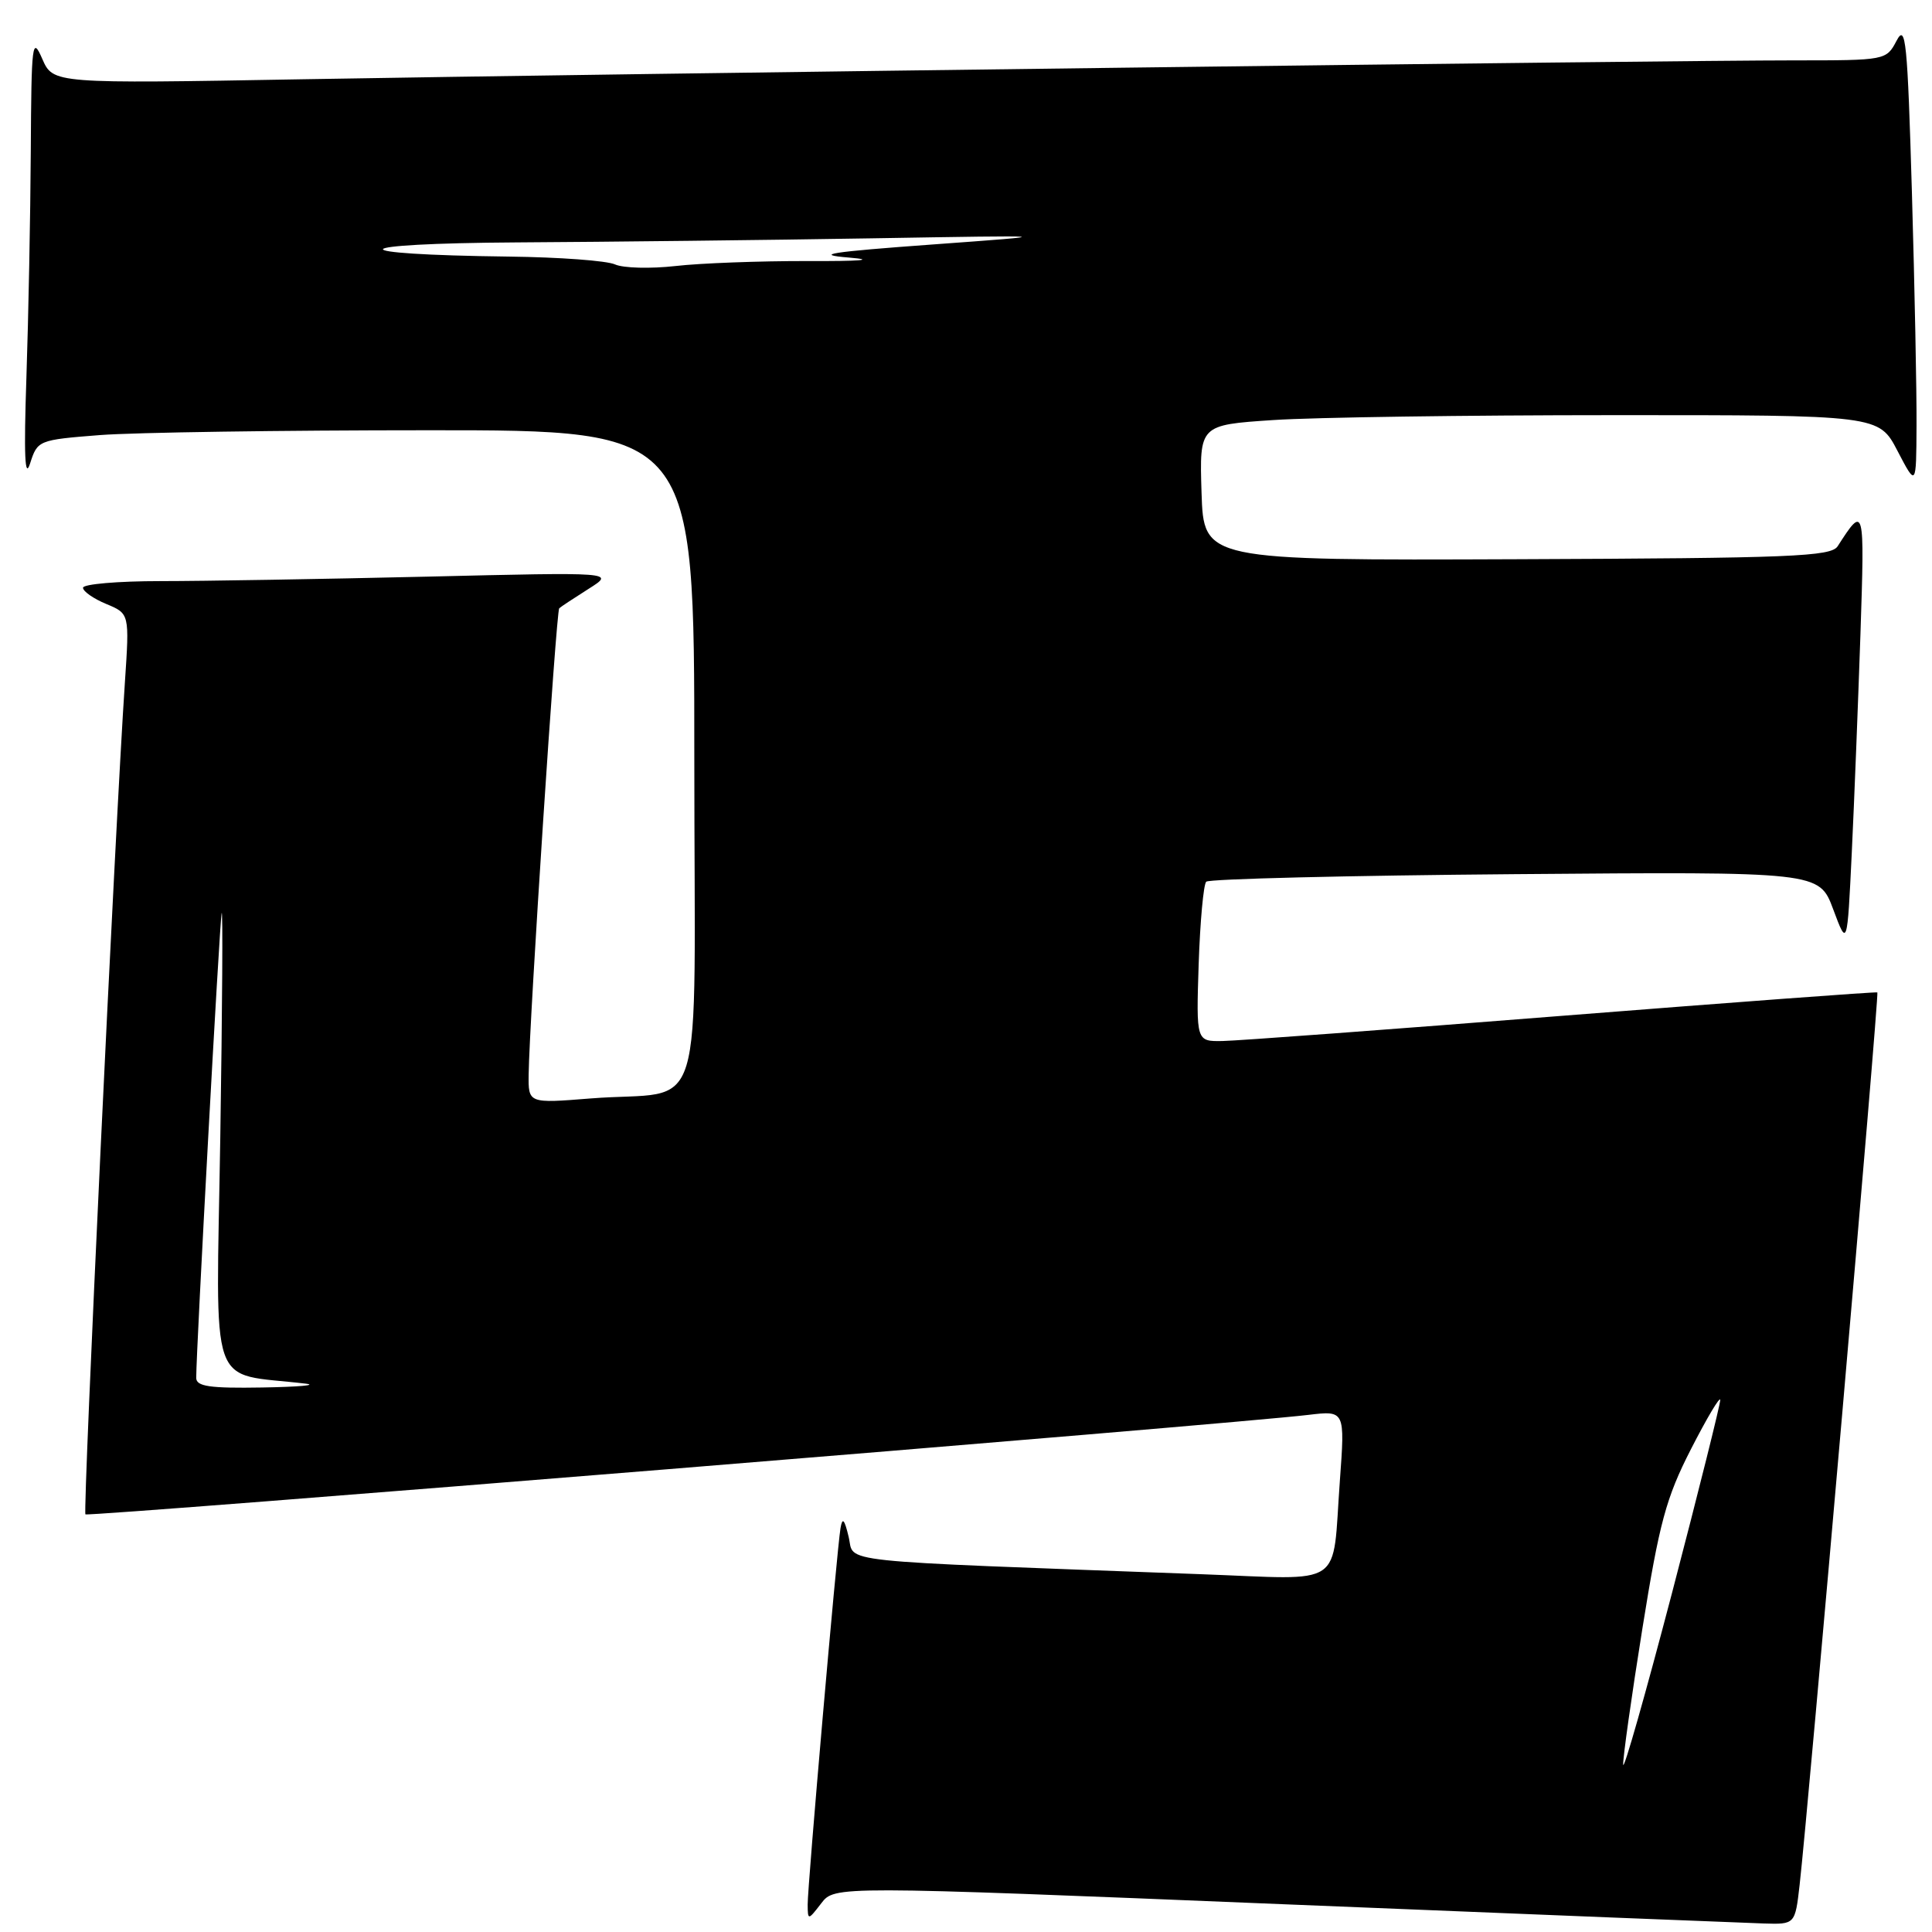 <?xml version="1.0" encoding="UTF-8" standalone="no"?>
<!DOCTYPE svg PUBLIC "-//W3C//DTD SVG 1.1//EN" "http://www.w3.org/Graphics/SVG/1.1/DTD/svg11.dtd" >
<svg xmlns="http://www.w3.org/2000/svg" xmlns:xlink="http://www.w3.org/1999/xlink" version="1.1" viewBox="0 0 256 256">
 <g >
 <path fill="currentColor"
d=" M 238.46 249.75 C 239.60 239.80 249.02 131.69 248.76 131.50 C 248.62 131.40 229.82 132.80 207.00 134.60 C 184.18 136.41 163.93 137.91 162.00 137.94 C 158.50 138.00 158.50 138.00 158.83 127.75 C 159.02 122.11 159.47 117.20 159.83 116.83 C 160.20 116.46 178.62 116.01 200.77 115.83 C 241.05 115.50 241.05 115.50 242.91 120.49 C 244.77 125.48 244.77 125.48 245.37 112.99 C 245.70 106.12 246.21 93.08 246.52 84.00 C 247.08 67.00 247.05 66.86 243.50 72.38 C 242.62 73.75 237.36 73.96 201.00 74.10 C 159.50 74.26 159.50 74.26 159.21 65.28 C 158.93 56.31 158.93 56.31 168.71 55.66 C 174.10 55.30 194.35 55.01 213.73 55.01 C 248.96 55.00 248.96 55.00 251.43 59.75 C 253.91 64.50 253.91 64.50 253.95 56.41 C 253.98 51.96 253.70 38.07 253.34 25.55 C 252.75 5.42 252.52 3.08 251.31 5.39 C 249.94 7.99 249.88 8.00 237.71 8.00 C 221.25 8.00 81.77 9.77 40.27 10.50 C 7.04 11.09 7.04 11.09 5.60 7.80 C 4.27 4.74 4.16 5.61 4.08 20.00 C 4.03 28.53 3.77 42.02 3.50 50.00 C 3.15 60.33 3.29 63.61 3.99 61.40 C 4.97 58.34 5.09 58.29 13.24 57.65 C 17.78 57.30 37.36 57.01 56.75 57.01 C 92.00 57.00 92.00 57.00 92.00 100.42 C 92.00 150.18 93.79 144.32 78.25 145.55 C 70.00 146.21 70.00 146.21 70.05 142.35 C 70.14 135.23 73.70 80.96 74.10 80.60 C 74.32 80.39 76.08 79.24 78.00 78.02 C 81.50 75.81 81.50 75.81 56.50 76.41 C 42.75 76.73 26.89 77.00 21.25 77.00 C 15.61 77.00 11.00 77.40 11.00 77.88 C 11.00 78.36 12.39 79.33 14.08 80.03 C 17.16 81.31 17.16 81.31 16.55 90.41 C 15.26 109.49 10.96 200.29 11.32 200.66 C 11.69 201.02 163.10 188.71 173.36 187.48 C 178.22 186.90 178.22 186.90 177.54 196.20 C 176.48 210.64 178.47 209.30 159.15 208.59 C 109.46 206.74 113.29 207.15 112.45 203.64 C 111.89 201.29 111.62 201.00 111.37 202.50 C 110.87 205.56 107.00 249.96 107.02 252.38 C 107.04 254.47 107.07 254.47 108.82 252.20 C 110.59 249.89 110.59 249.89 170.04 252.32 C 202.74 253.65 231.38 254.80 233.68 254.87 C 237.86 255.00 237.86 255.00 238.46 249.75 Z  M 215.08 233.82 C 215.04 232.90 216.18 224.80 217.62 215.82 C 219.88 201.73 220.76 198.47 224.07 192.00 C 226.18 187.88 227.92 184.95 227.94 185.50 C 227.96 186.05 225.09 197.53 221.57 211.00 C 218.04 224.47 215.12 234.74 215.08 233.82 Z  M 26.00 182.57 C 26.00 178.83 29.09 122.31 29.37 121.00 C 29.54 120.17 29.46 133.52 29.19 150.67 C 28.64 185.25 27.44 181.78 40.50 183.34 C 42.15 183.54 39.56 183.77 34.75 183.85 C 27.77 183.97 26.00 183.71 26.00 182.57 Z  M 81.50 35.04 C 80.40 34.54 74.10 34.08 67.50 34.00 C 44.61 33.72 45.39 32.26 68.50 32.12 C 80.60 32.05 101.75 31.81 115.50 31.58 C 140.50 31.16 140.50 31.16 123.50 32.40 C 109.92 33.39 107.71 33.74 112.50 34.13 C 116.17 34.44 114.03 34.62 107.00 34.59 C 100.67 34.58 92.80 34.87 89.50 35.25 C 86.20 35.62 82.60 35.53 81.50 35.04 Z "/>
</g>
</svg>
